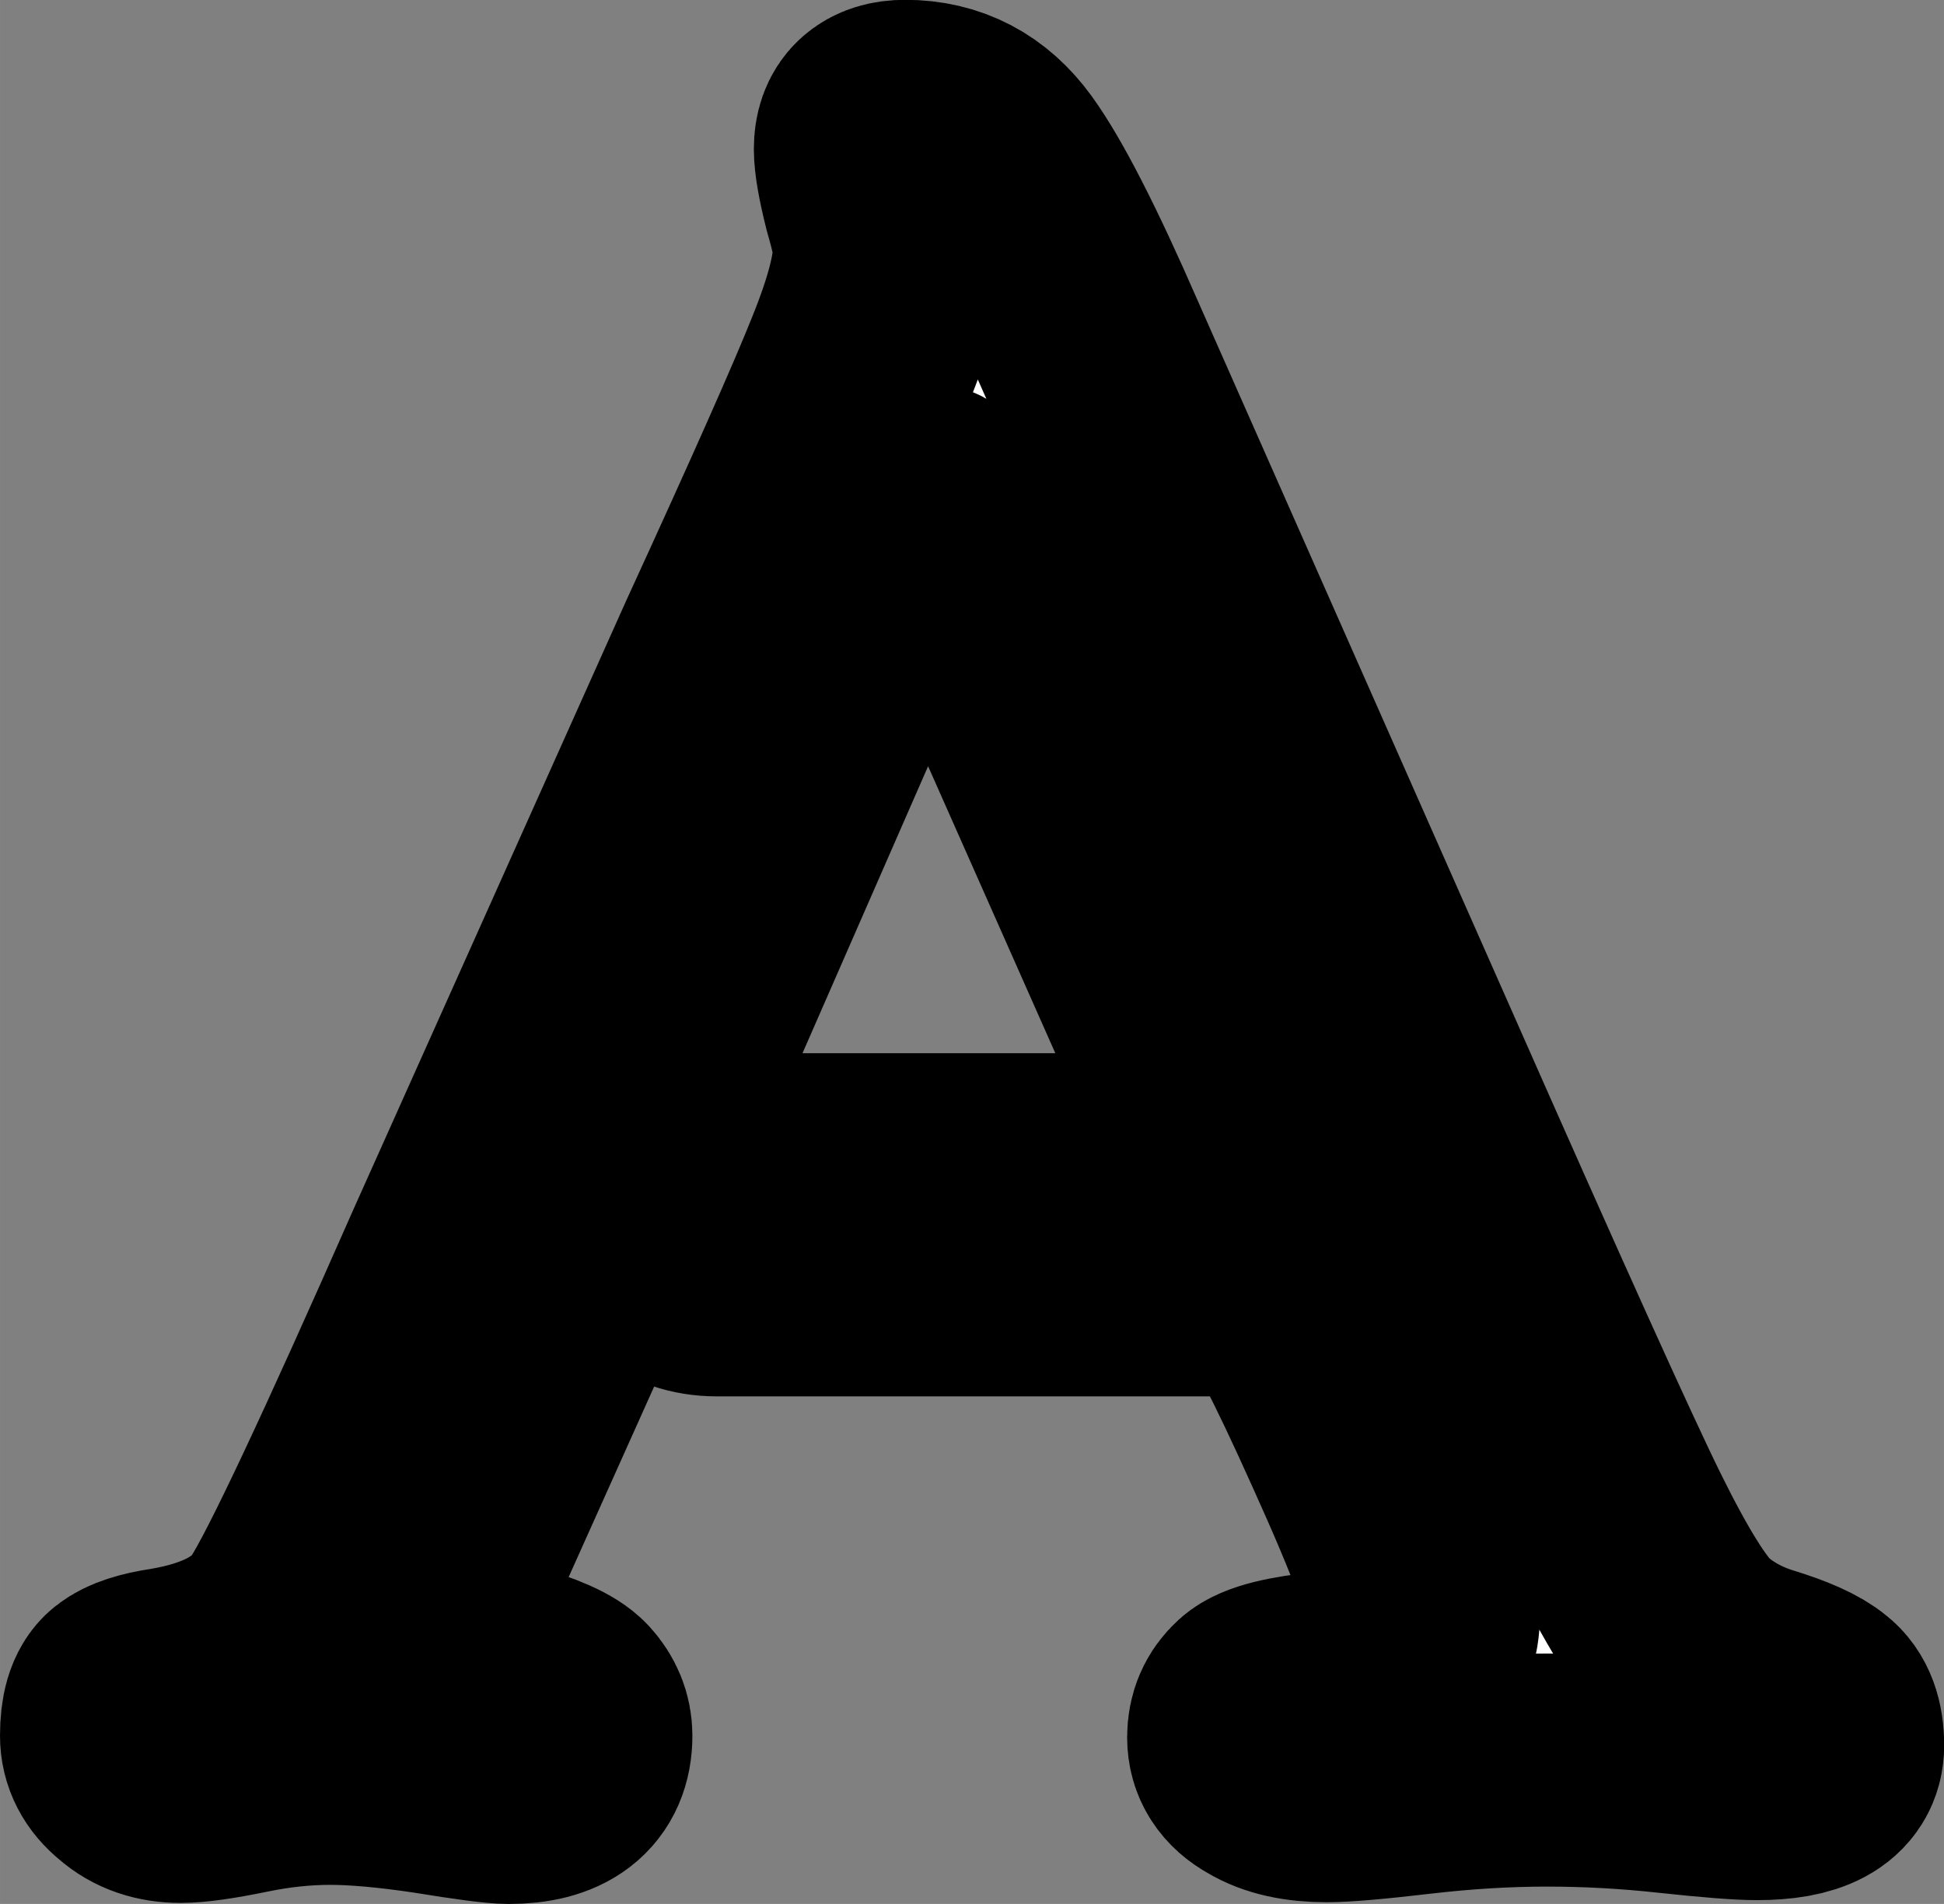 <?xml version="1.0" encoding="UTF-8" standalone="no"?>
<!-- Created with Inkscape (http://www.inkscape.org/) -->

<svg
   width="42.318"
   height="41.437"
   viewBox="0 0 11.197 10.964"
   version="1.1"
   id="svg1"
   xmlns="http://www.w3.org/2000/svg"
   xmlns:svg="http://www.w3.org/2000/svg">
  <rect x="0" y="0" width="11.197" height="10.964" fill="#808080" stroke="none"/>
  <defs
     id="defs1" />
  <g
     id="layer1"
     transform="translate(-3.116,64.797)">
    <path
       style="font-size:9.878px;font-family:'Poor Richard';-inkscape-font-specification:'Poor Richard';text-align:center;text-anchor:middle;fill:#ffffff;fill-rule:evenodd;stroke:#000000;stroke-width:1.342;stroke-linecap:round;stroke-linejoin:round;stroke-opacity:1;paint-order:stroke fill markers"
       d="m 8.647,-61.622 q -0.129,-0.298 -0.194,-0.298 -0.078,0 -0.233,0.414 l -1.385,3.164 -1.197,2.666 q -0.052,0.123 -0.052,0.214 0,0.097 0.071,0.175 0.078,0.078 0.356,0.155 0.278,0.078 0.349,0.155 0.071,0.078 0.071,0.175 0,0.298 -0.388,0.298 -0.091,0 -0.446,-0.058 -0.349,-0.052 -0.582,-0.052 -0.239,0 -0.492,0.052 -0.252,0.052 -0.369,0.052 -0.162,0 -0.265,-0.091 -0.104,-0.084 -0.104,-0.201 0,-0.168 0.065,-0.22 0.065,-0.052 0.239,-0.078 0.505,-0.084 0.692,-0.375 0.194,-0.298 0.984,-2.09 l 1.566,-3.494 q 0.576,-1.255 0.738,-1.663 0.168,-0.414 0.168,-0.641 0,-0.078 -0.058,-0.278 -0.052,-0.207 -0.052,-0.298 0,-0.188 0.201,-0.188 0.33,0 0.531,0.278 0.201,0.278 0.537,1.048 l 1.792,4.051 q 0.977,2.213 1.236,2.737 0.259,0.524 0.421,0.679 0.168,0.149 0.395,0.22 0.233,0.071 0.317,0.142 0.084,0.065 0.084,0.226 0,0.22 -0.408,0.22 -0.136,0 -0.498,-0.039 -0.356,-0.039 -0.712,-0.039 -0.356,0 -0.744,0.045 -0.382,0.045 -0.524,0.045 -0.22,0 -0.349,-0.078 -0.129,-0.071 -0.129,-0.201 0,-0.11 0.078,-0.181 0.078,-0.071 0.414,-0.104 0.343,-0.032 0.44,-0.142 0.104,-0.116 0.104,-0.285 0,-0.181 -0.369,-0.996 -0.369,-0.822 -0.459,-0.874 -0.091,-0.052 -0.349,-0.052 H 7.243 q -0.168,0 -0.304,-0.104 -0.136,-0.11 -0.136,-0.252 0,-0.11 0.104,-0.194 0.11,-0.084 0.246,-0.084 H 9.935 q 0.233,0 0.233,-0.084 0,-0.052 -0.091,-0.252 z"
       id="text2" />
  </g>
</svg>
